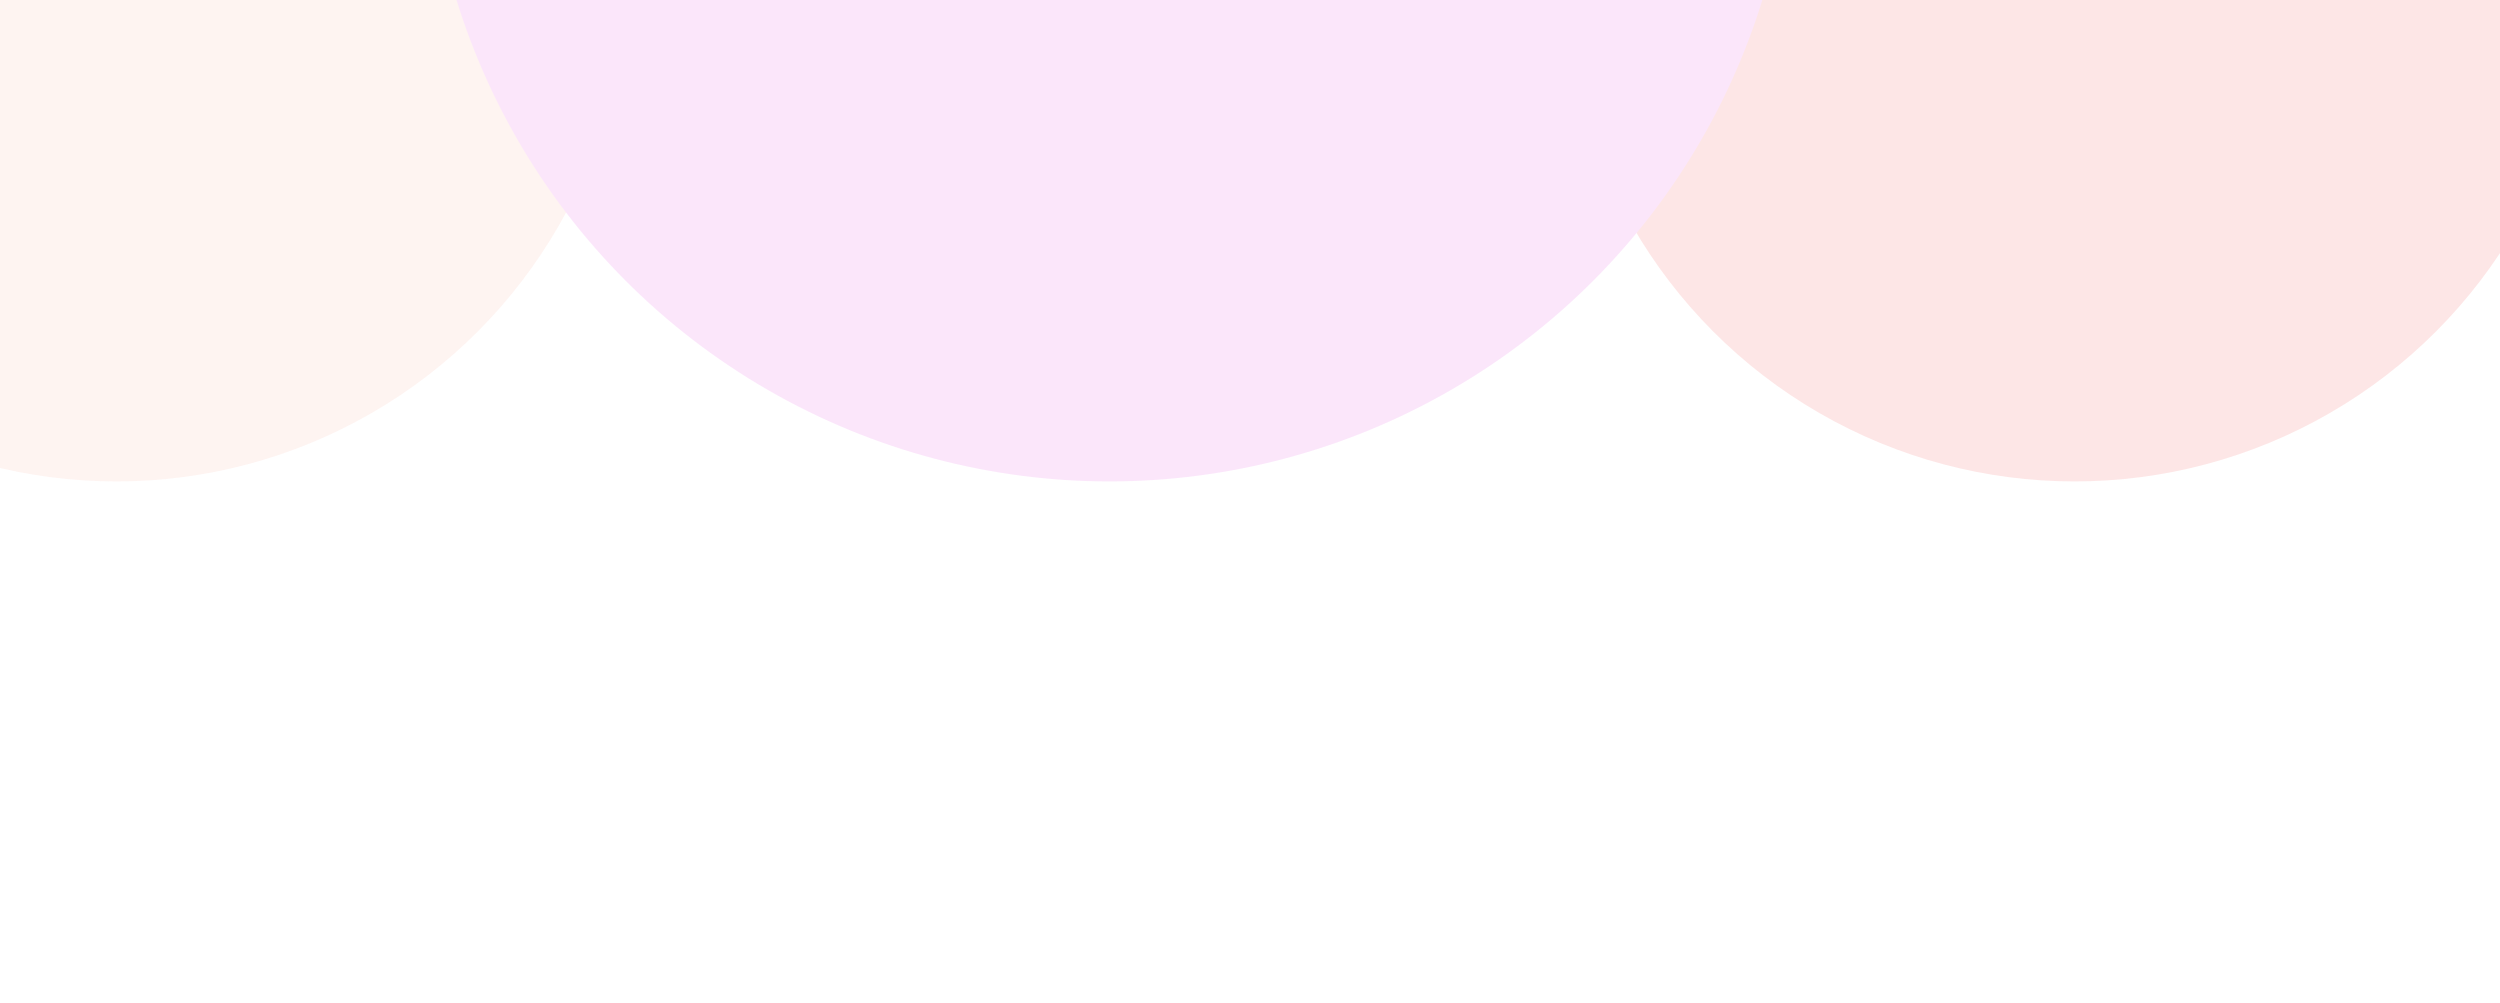 <svg width="1440" height="578" viewBox="0 0 1440 578" fill="none" xmlns="http://www.w3.org/2000/svg">
<g opacity="0.1">
<g filter="url(#filter0_f_3598_19674)">
<circle cx="67.034" cy="-16.73" r="294.034" fill="#F68A71"/>
</g>
<g filter="url(#filter1_f_3598_19674)">
<circle cx="1194.96" cy="-16.73" r="294.034" fill="#EC0505"/>
</g>
<g filter="url(#filter2_f_3598_19674)">
<circle cx="639.034" cy="-116.348" r="393.652" fill="#D801D1"/>
</g>
</g>
<defs>
<filter id="filter0_f_3598_19674" x="-527" y="-610.764" width="1188.07" height="1188.07" filterUnits="userSpaceOnUse" color-interpolation-filters="sRGB">
<feFlood flood-opacity="0" result="BackgroundImageFix"/>
<feBlend mode="normal" in="SourceGraphic" in2="BackgroundImageFix" result="shape"/>
<feGaussianBlur stdDeviation="150" result="effect1_foregroundBlur_3598_19674"/>
</filter>
<filter id="filter1_f_3598_19674" x="600.93" y="-610.764" width="1188.07" height="1188.07" filterUnits="userSpaceOnUse" color-interpolation-filters="sRGB">
<feFlood flood-opacity="0" result="BackgroundImageFix"/>
<feBlend mode="normal" in="SourceGraphic" in2="BackgroundImageFix" result="shape"/>
<feGaussianBlur stdDeviation="150" result="effect1_foregroundBlur_3598_19674"/>
</filter>
<filter id="filter2_f_3598_19674" x="-54.617" y="-810" width="1387.3" height="1387.3" filterUnits="userSpaceOnUse" color-interpolation-filters="sRGB">
<feFlood flood-opacity="0" result="BackgroundImageFix"/>
<feBlend mode="normal" in="SourceGraphic" in2="BackgroundImageFix" result="shape"/>
<feGaussianBlur stdDeviation="150" result="effect1_foregroundBlur_3598_19674"/>
</filter>
</defs>
</svg>
